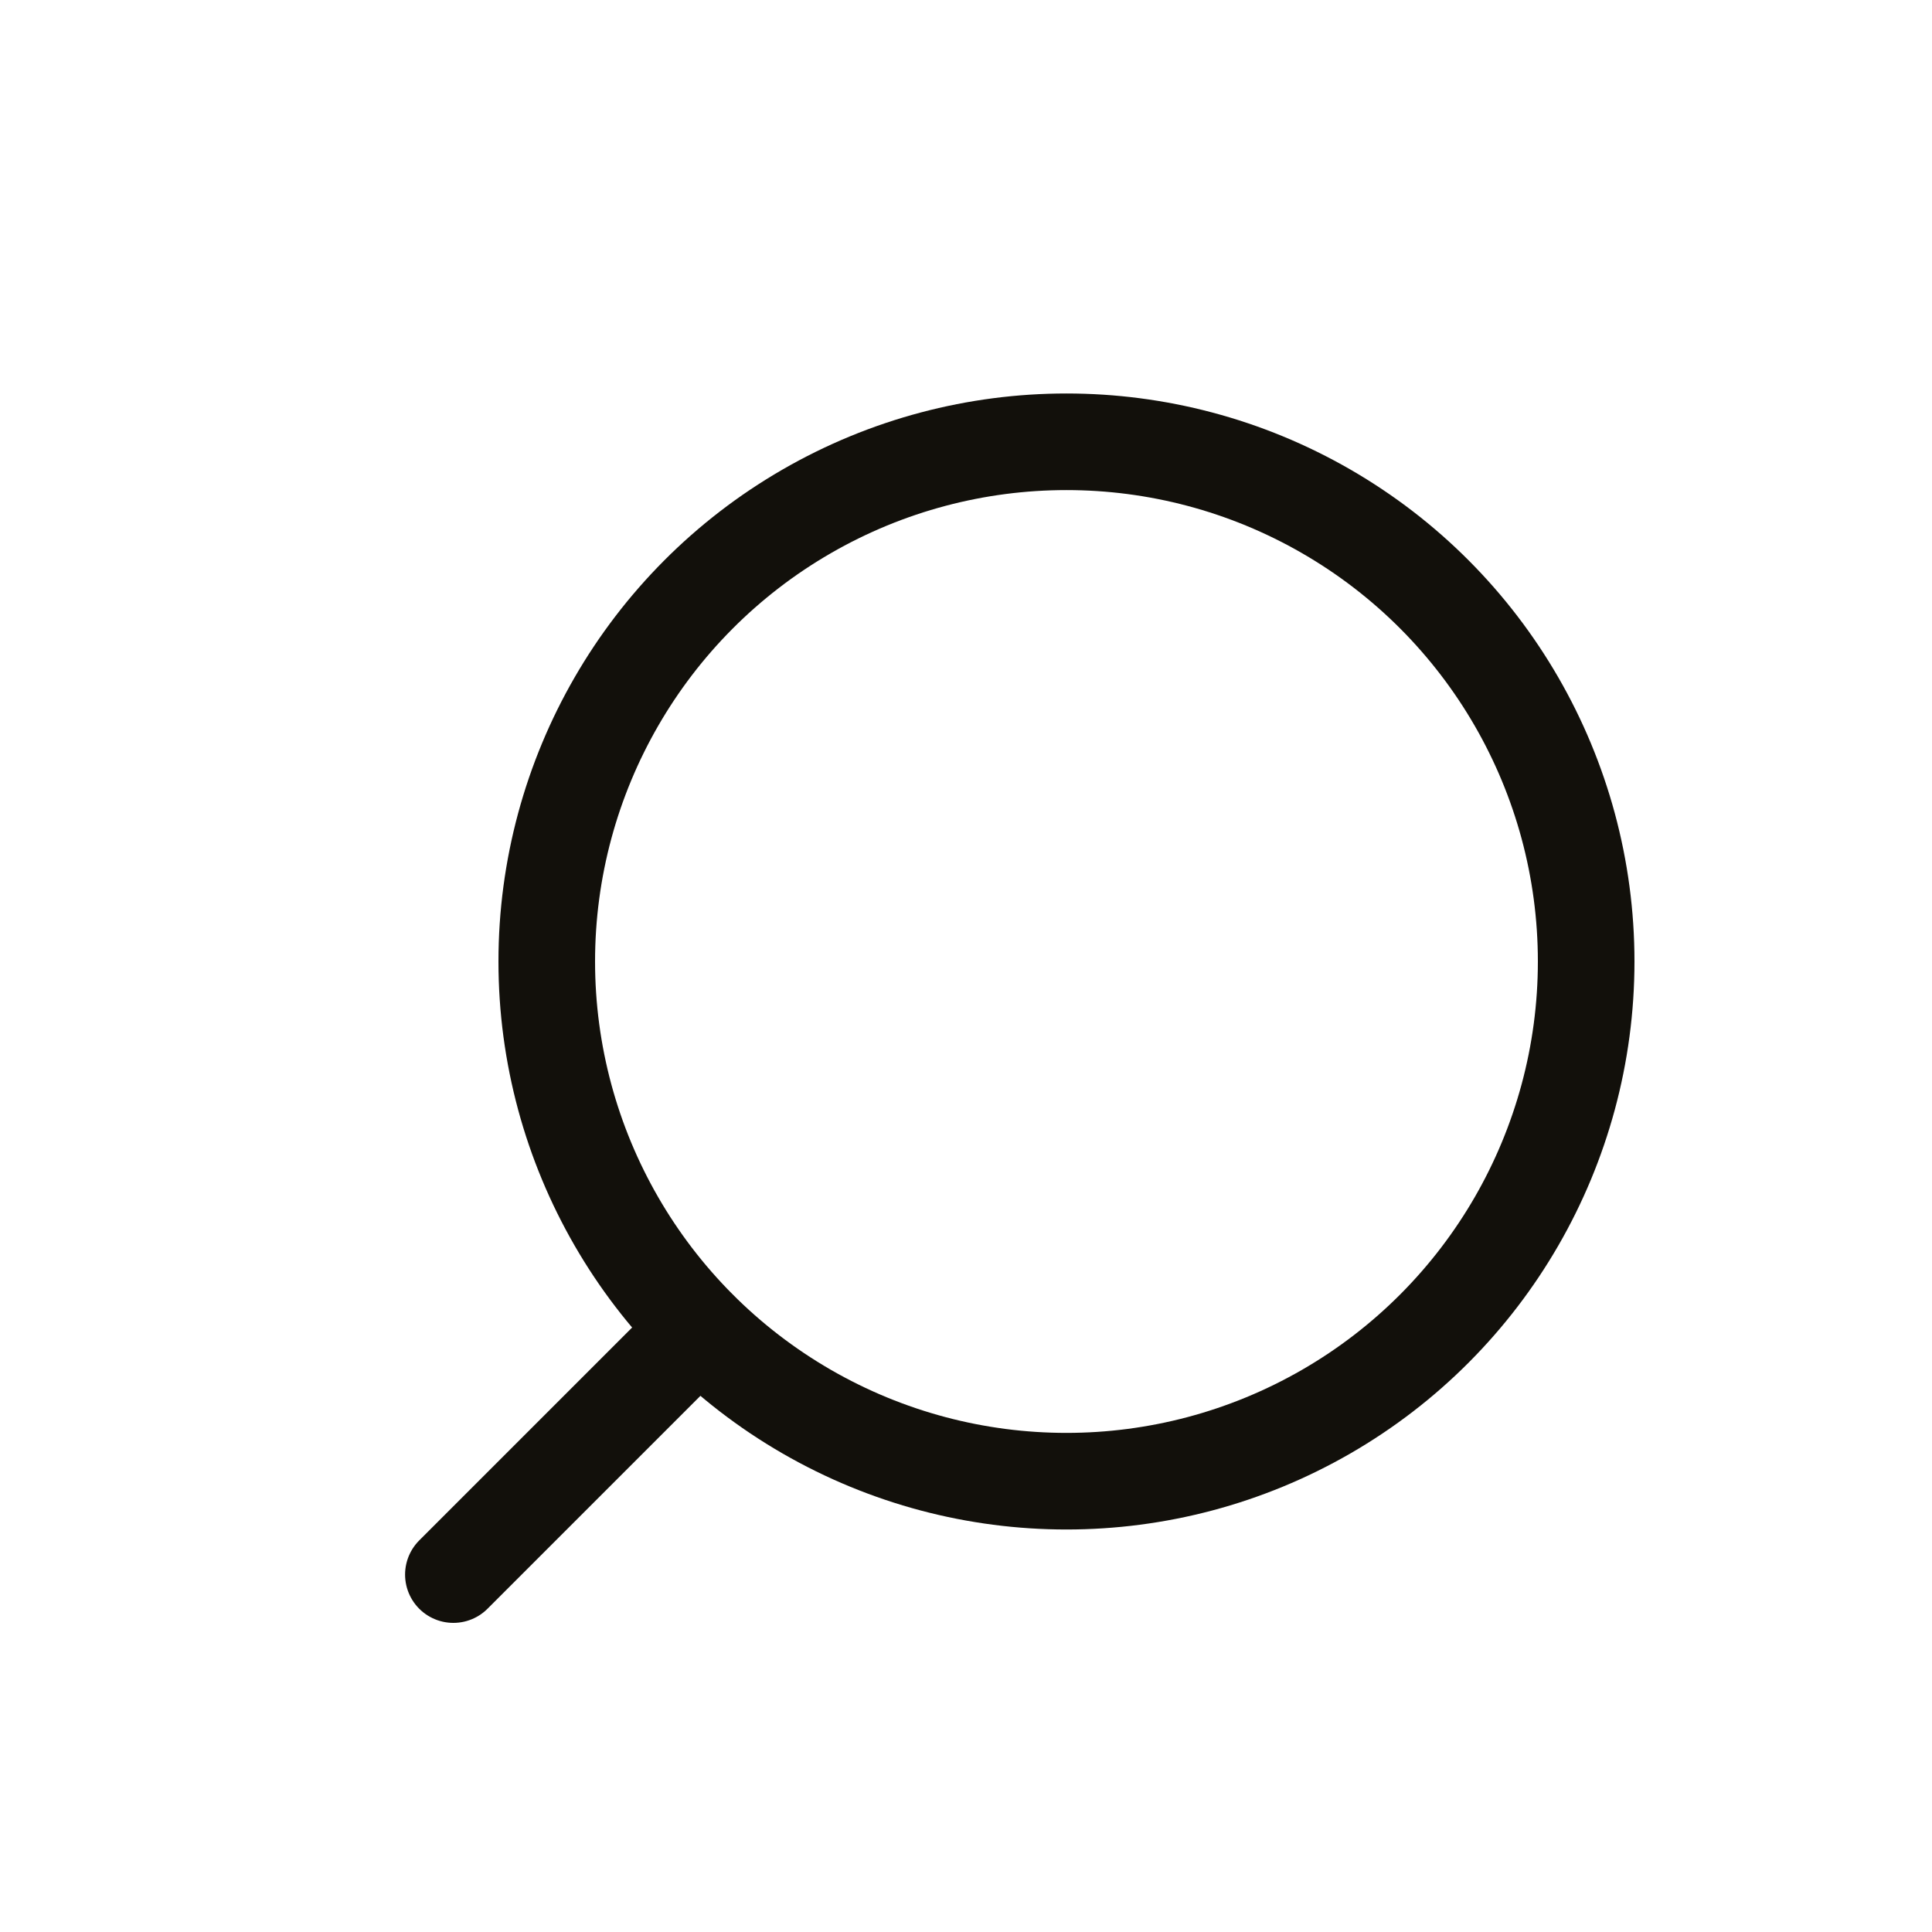 <svg xmlns="http://www.w3.org/2000/svg" viewBox="0 0 30 30">
  <title>recherche</title>
  <g>
    <circle cx="16.56" cy="14.93" r="8.07" fill="none" stroke="#12100b" stroke-linecap="round" stroke-linejoin="round" stroke-width="1.5"/>
    <line x1="10.85" y1="20.64" x2="7.04" y2="24.45" fill="none" stroke="#12100b" stroke-linecap="round" stroke-linejoin="round" stroke-width="1.5"/>
  </g>
</svg>
